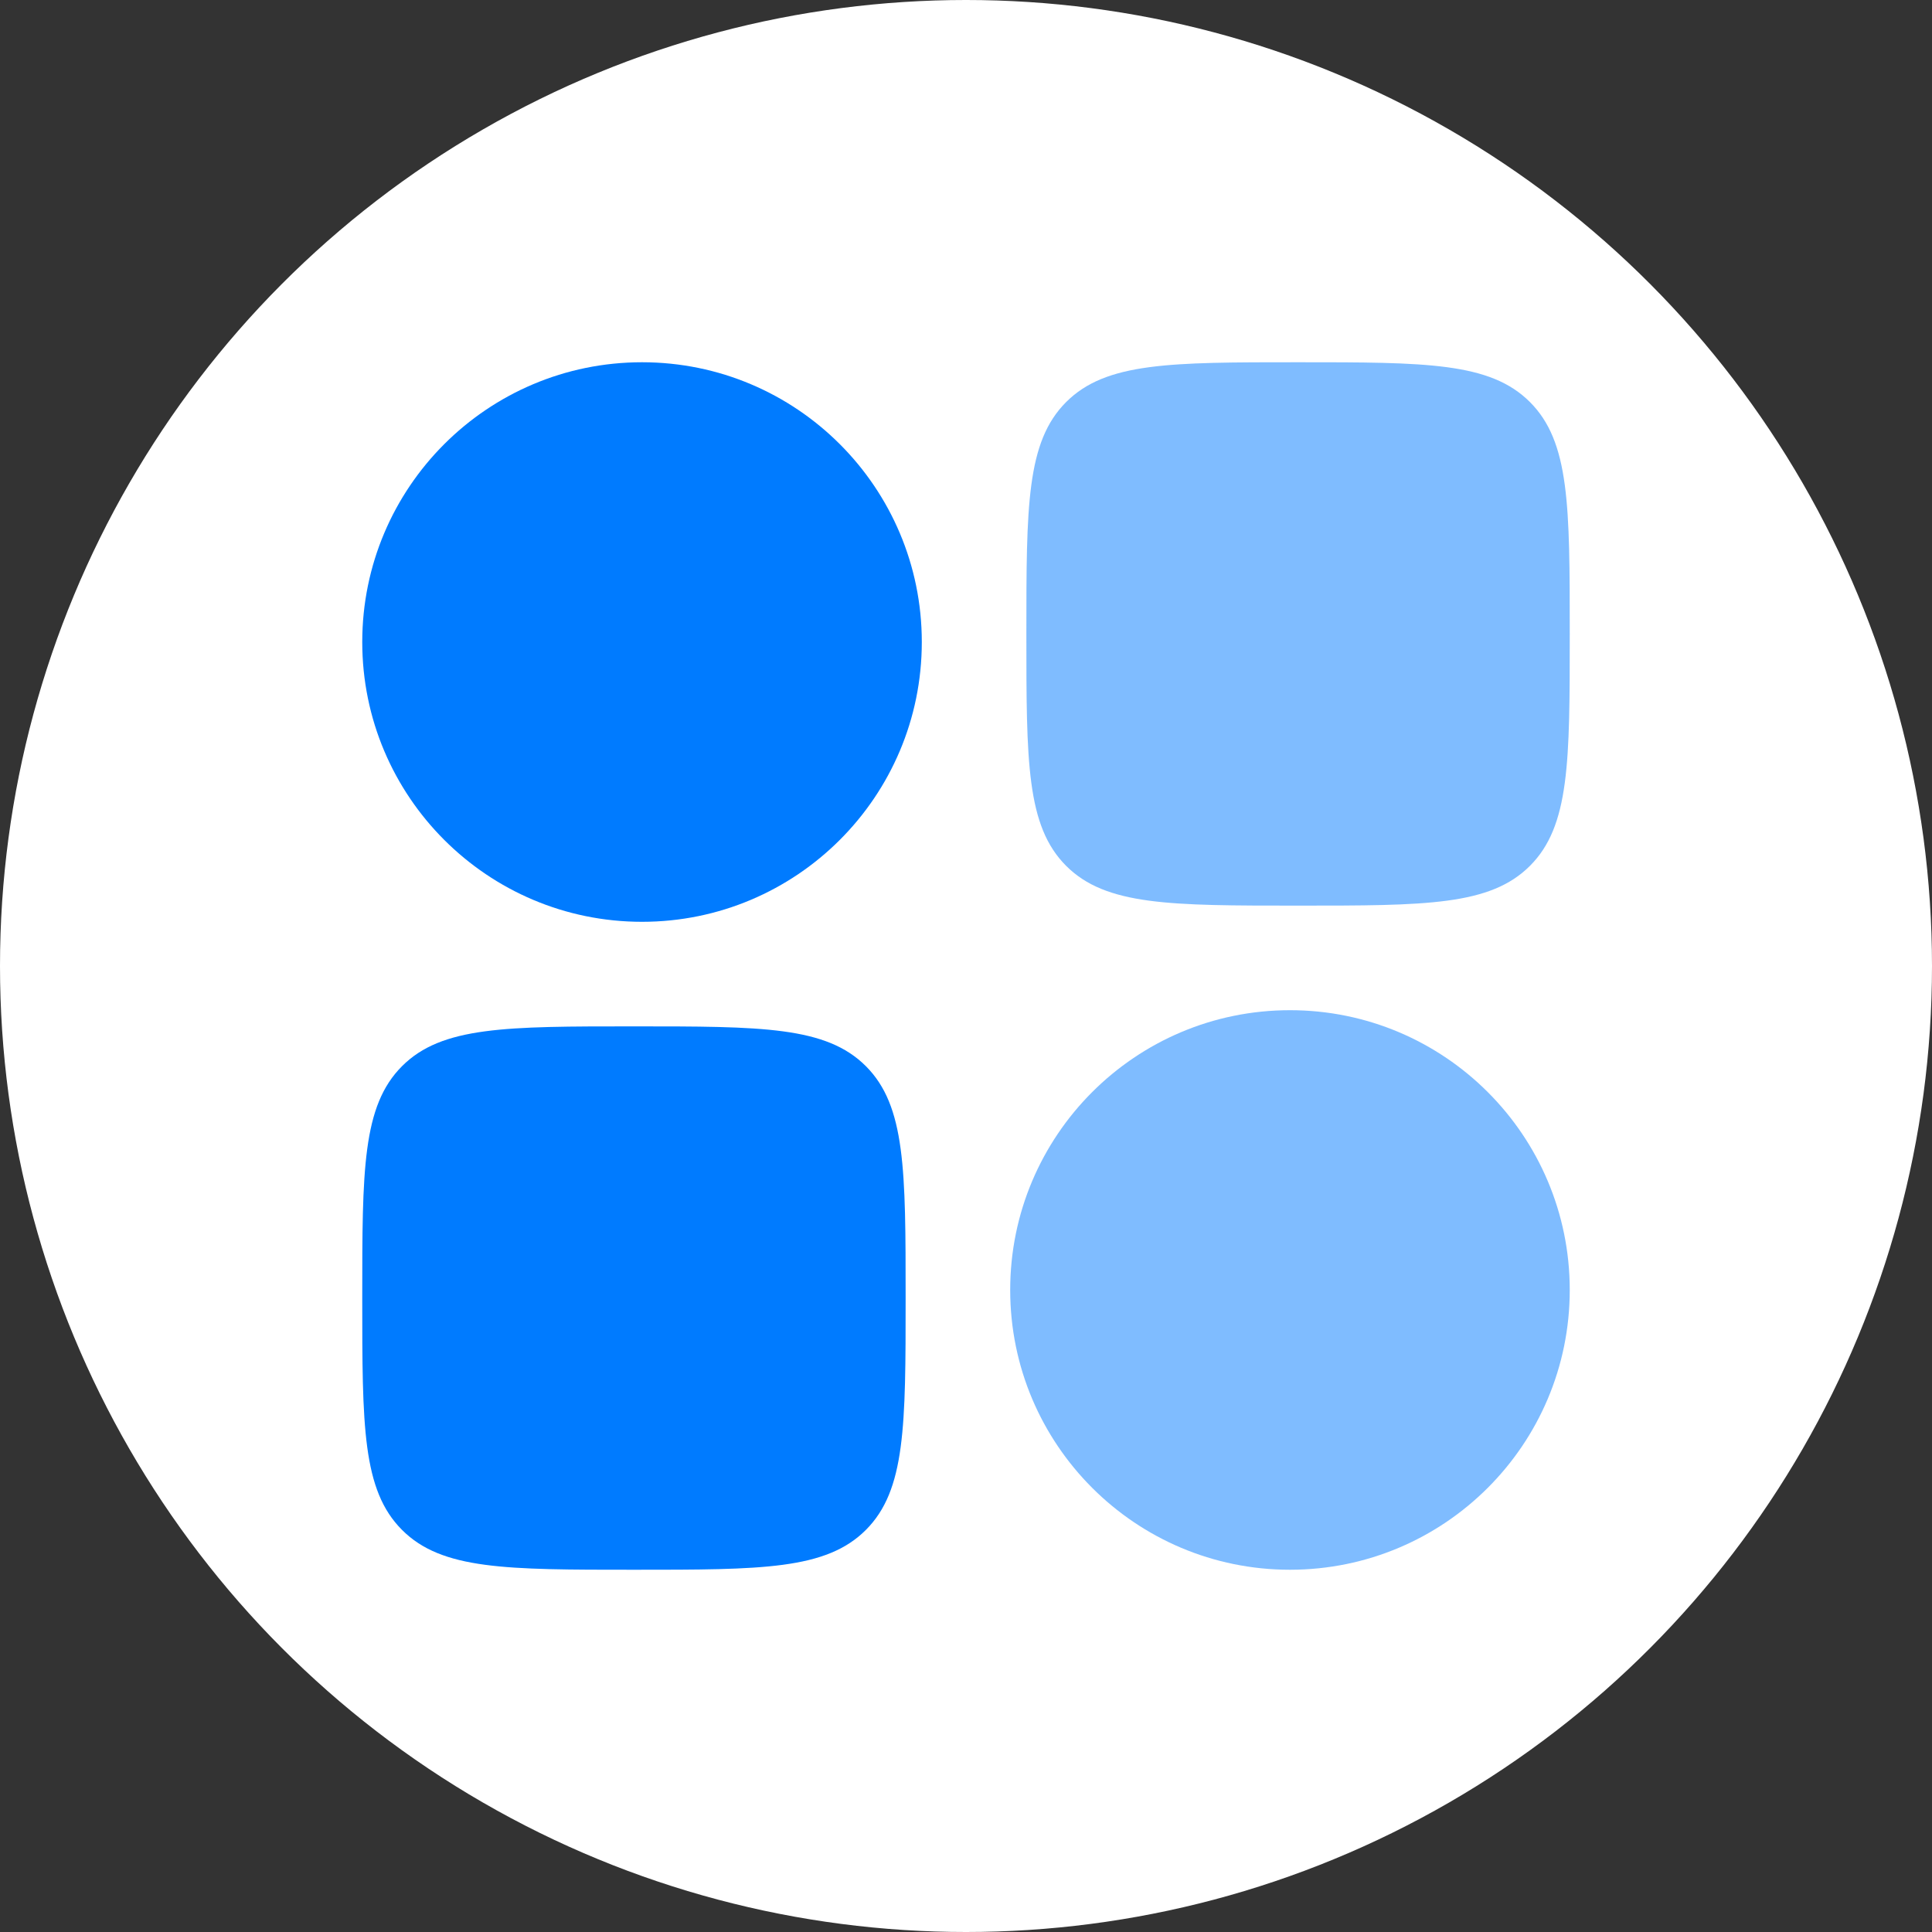 <svg width="48" height="48" viewBox="0 0 48 48" fill="none" xmlns="http://www.w3.org/2000/svg">
<rect x="0" y="0" width="48" height="48" fill="#333333" stroke="none"/>
<g id="Support icon">
<circle id="Ellipse 6" cx="24" cy="24" r="24" fill="white"/>
<g id="Support icon_2">
<path id="Vector" fill-rule="evenodd" clip-rule="evenodd" d="M9 15.951C9 12.112 12.112 9 15.951 9C19.79 9 22.902 12.112 22.902 15.951C22.902 19.79 19.79 22.902 15.951 22.902C12.112 22.902 9 19.79 9 15.951Z" fill="#007BFF"/>
<path id="Vector_2" opacity="0.5" fill-rule="evenodd" clip-rule="evenodd" d="M25.098 32.049C25.098 28.21 28.21 25.098 32.049 25.098C35.888 25.098 39 28.21 39 32.049C39 35.888 35.888 39 32.049 39C28.21 39 25.098 35.888 25.098 32.049Z" fill="#007BFF"/>
<path id="Rectangle 1883" d="M9 32.25C9 29.068 9 27.477 9.989 26.488C10.977 25.5 12.568 25.5 15.75 25.5C18.932 25.5 20.523 25.5 21.512 26.488C22.5 27.477 22.5 29.068 22.5 32.25C22.5 35.432 22.5 37.023 21.512 38.011C20.523 39 18.932 39 15.75 39C12.568 39 10.977 39 9.989 38.011C9 37.023 9 35.432 9 32.25Z" fill="#007BFF"/>
<path id="Rectangle 1881" opacity="0.5" d="M25.5 15.75C25.5 12.568 25.5 10.977 26.488 9.989C27.477 9 29.068 9 32.25 9C35.432 9 37.023 9 38.011 9.989C39 10.977 39 12.568 39 15.75C39 18.932 39 20.523 38.011 21.512C37.023 22.5 35.432 22.5 32.25 22.5C29.068 22.5 27.477 22.5 26.488 21.512C25.5 20.523 25.5 18.932 25.5 15.75Z" fill="#007BFF"/>
</g>
</g>
</svg>
